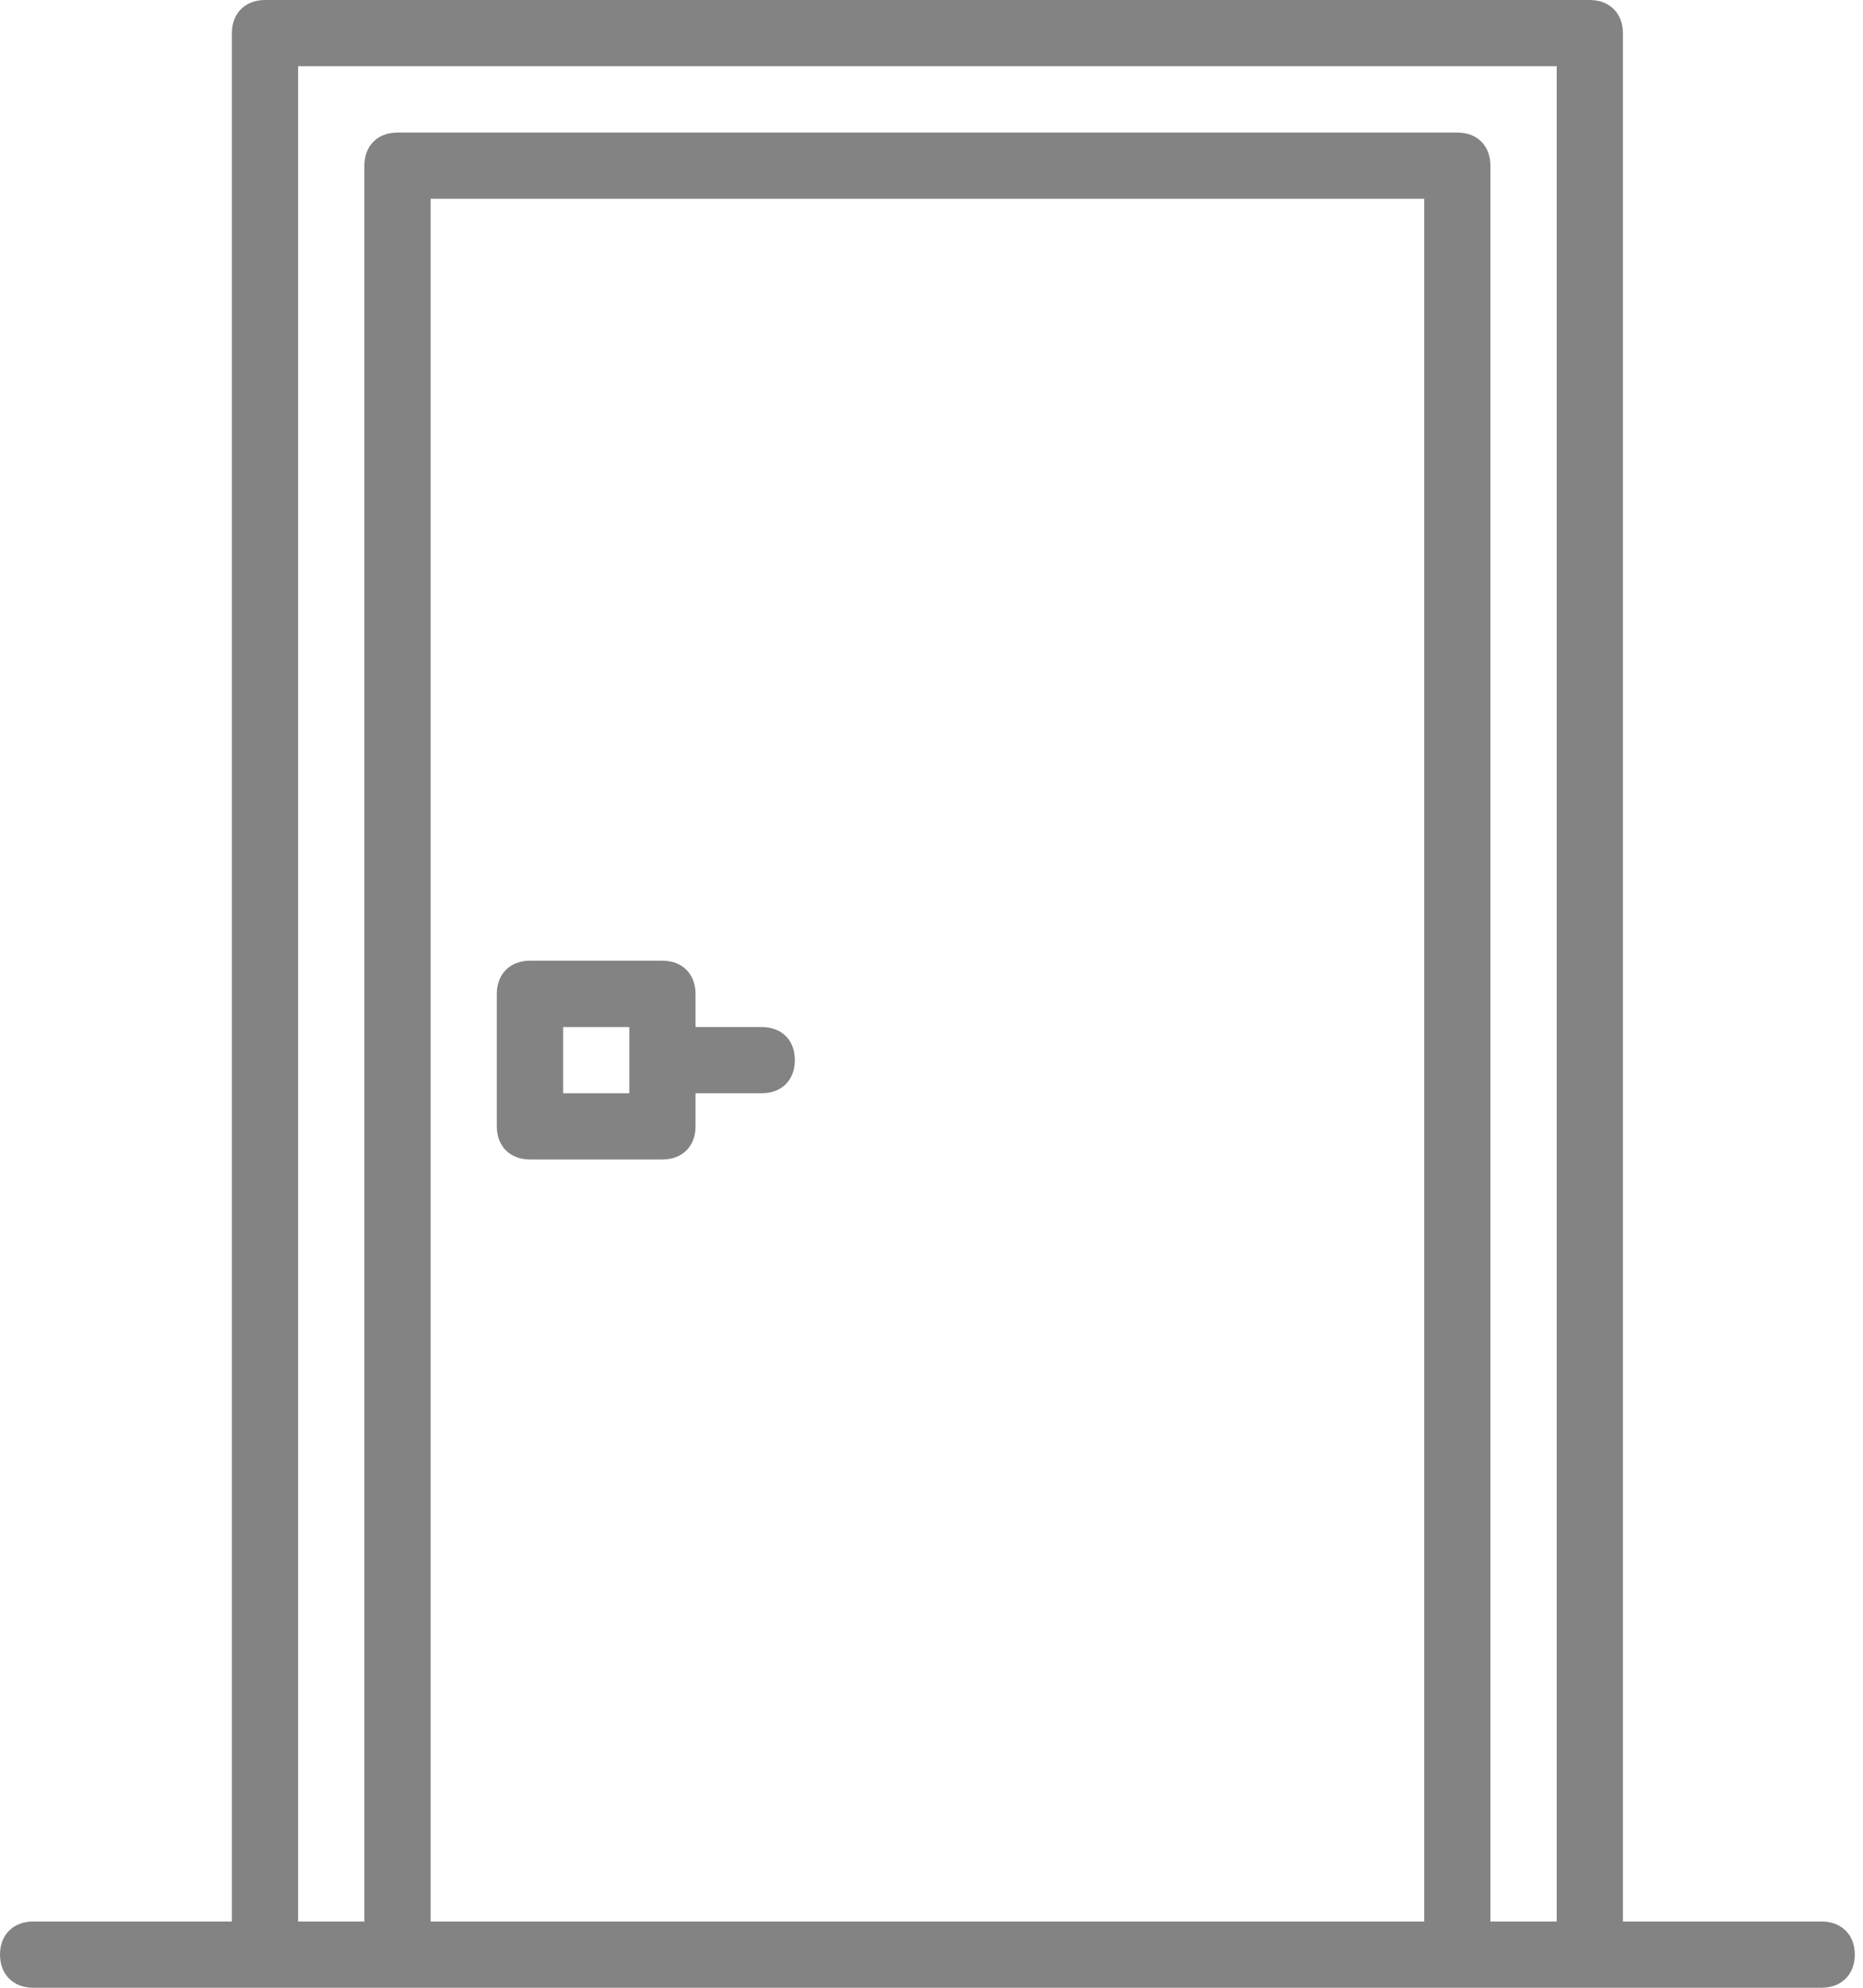 <svg width="15" height="16" viewBox="0 0 15 16" fill="none" xmlns="http://www.w3.org/2000/svg">
<path d="M0.267 15.467H1.867V0.267C1.867 0.107 1.974 0 2.134 0H12.8C12.96 0 13.067 0.107 13.067 0.267V15.467H14.667C14.827 15.467 14.934 15.573 14.934 15.733C14.934 15.893 14.827 16 14.667 16H12.8H11.734H3.2H2.134H0.267C0.107 16 0 15.893 0 15.733C0 15.573 0.107 15.467 0.267 15.467ZM11.467 15.467V1.6H3.467V15.467H11.467ZM2.934 15.467V1.333C2.934 1.173 3.04 1.067 3.2 1.067H11.734C11.894 1.067 12 1.173 12 1.333V15.467H12.534V0.533H2.4V15.467H2.934V15.467Z" fill="#838383"/>
<path d="M4.267 7.733H5.334C5.494 7.733 5.6 7.84 5.6 8V8.267H6.134C6.294 8.267 6.4 8.373 6.4 8.533C6.4 8.693 6.294 8.8 6.134 8.8H5.6V9.067C5.6 9.227 5.494 9.333 5.334 9.333H4.267C4.107 9.333 4 9.227 4 9.067V8C4 7.84 4.107 7.733 4.267 7.733ZM4.534 8.8H5.067V8.267H4.534V8.8Z" fill="#838383"/>
</svg>
